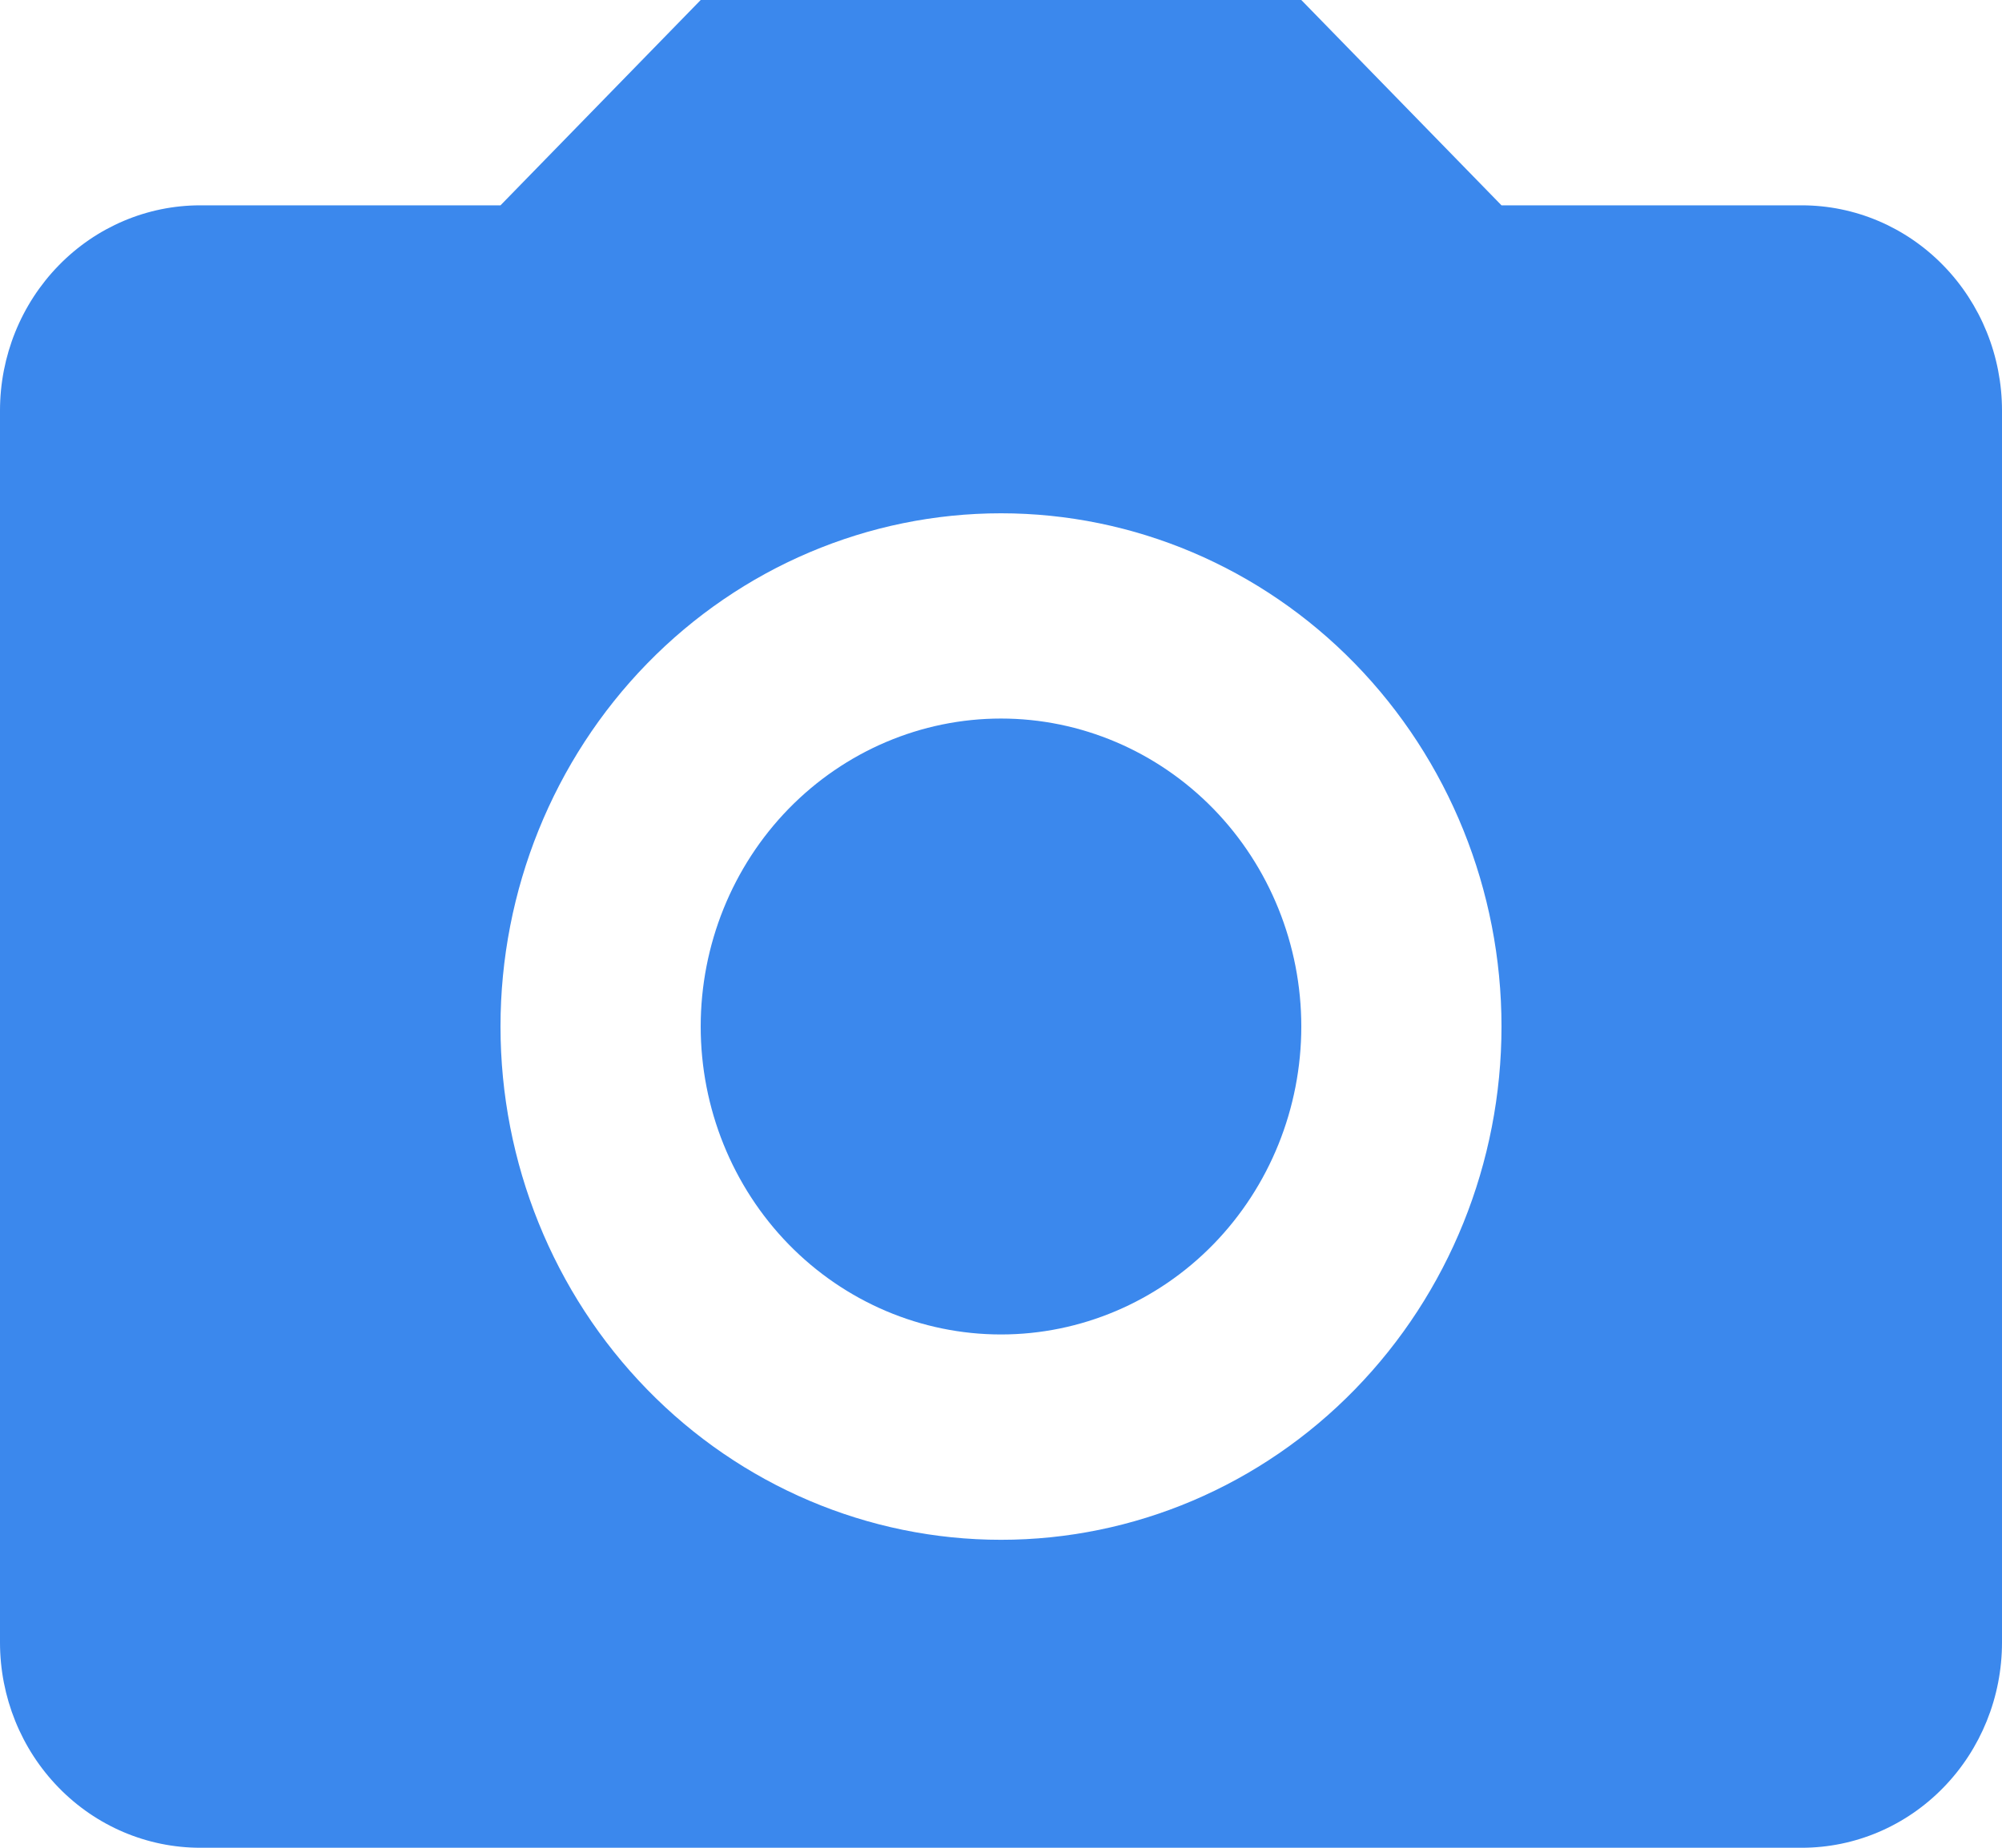 <svg width="26" height="24" viewBox="0 0 26 24" fill="none" xmlns="http://www.w3.org/2000/svg">
<path d="M2.6 2.667H6.5L9.1 0H16.9L19.5 2.667H23.4C24.09 2.667 24.751 2.948 25.238 3.448C25.726 3.948 26 4.626 26 5.333V21.333C26 22.041 25.726 22.719 25.238 23.219C24.751 23.719 24.09 24 23.4 24H2.6C1.91 24 1.249 23.719 0.762 23.219C0.274 22.719 0 22.041 0 21.333V5.333C0 4.626 0.274 3.948 0.762 3.448C1.249 2.948 1.91 2.667 2.6 2.667ZM13 6.667C11.276 6.667 9.623 7.369 8.404 8.619C7.185 9.87 6.5 11.565 6.5 13.333C6.5 15.101 7.185 16.797 8.404 18.047C9.623 19.298 11.276 20 13 20C14.724 20 16.377 19.298 17.596 18.047C18.815 16.797 19.5 15.101 19.5 13.333C19.5 11.565 18.815 9.87 17.596 8.619C16.377 7.369 14.724 6.667 13 6.667ZM13 9.333C14.034 9.333 15.026 9.755 15.758 10.505C16.489 11.255 16.9 12.273 16.9 13.333C16.9 14.394 16.489 15.412 15.758 16.162C15.026 16.912 14.034 17.333 13 17.333C11.966 17.333 10.974 16.912 10.242 16.162C9.511 15.412 9.1 14.394 9.1 13.333C9.1 12.273 9.511 11.255 10.242 10.505C10.974 9.755 11.966 9.333 13 9.333Z" fill="#3B88ED"/>
</svg>
